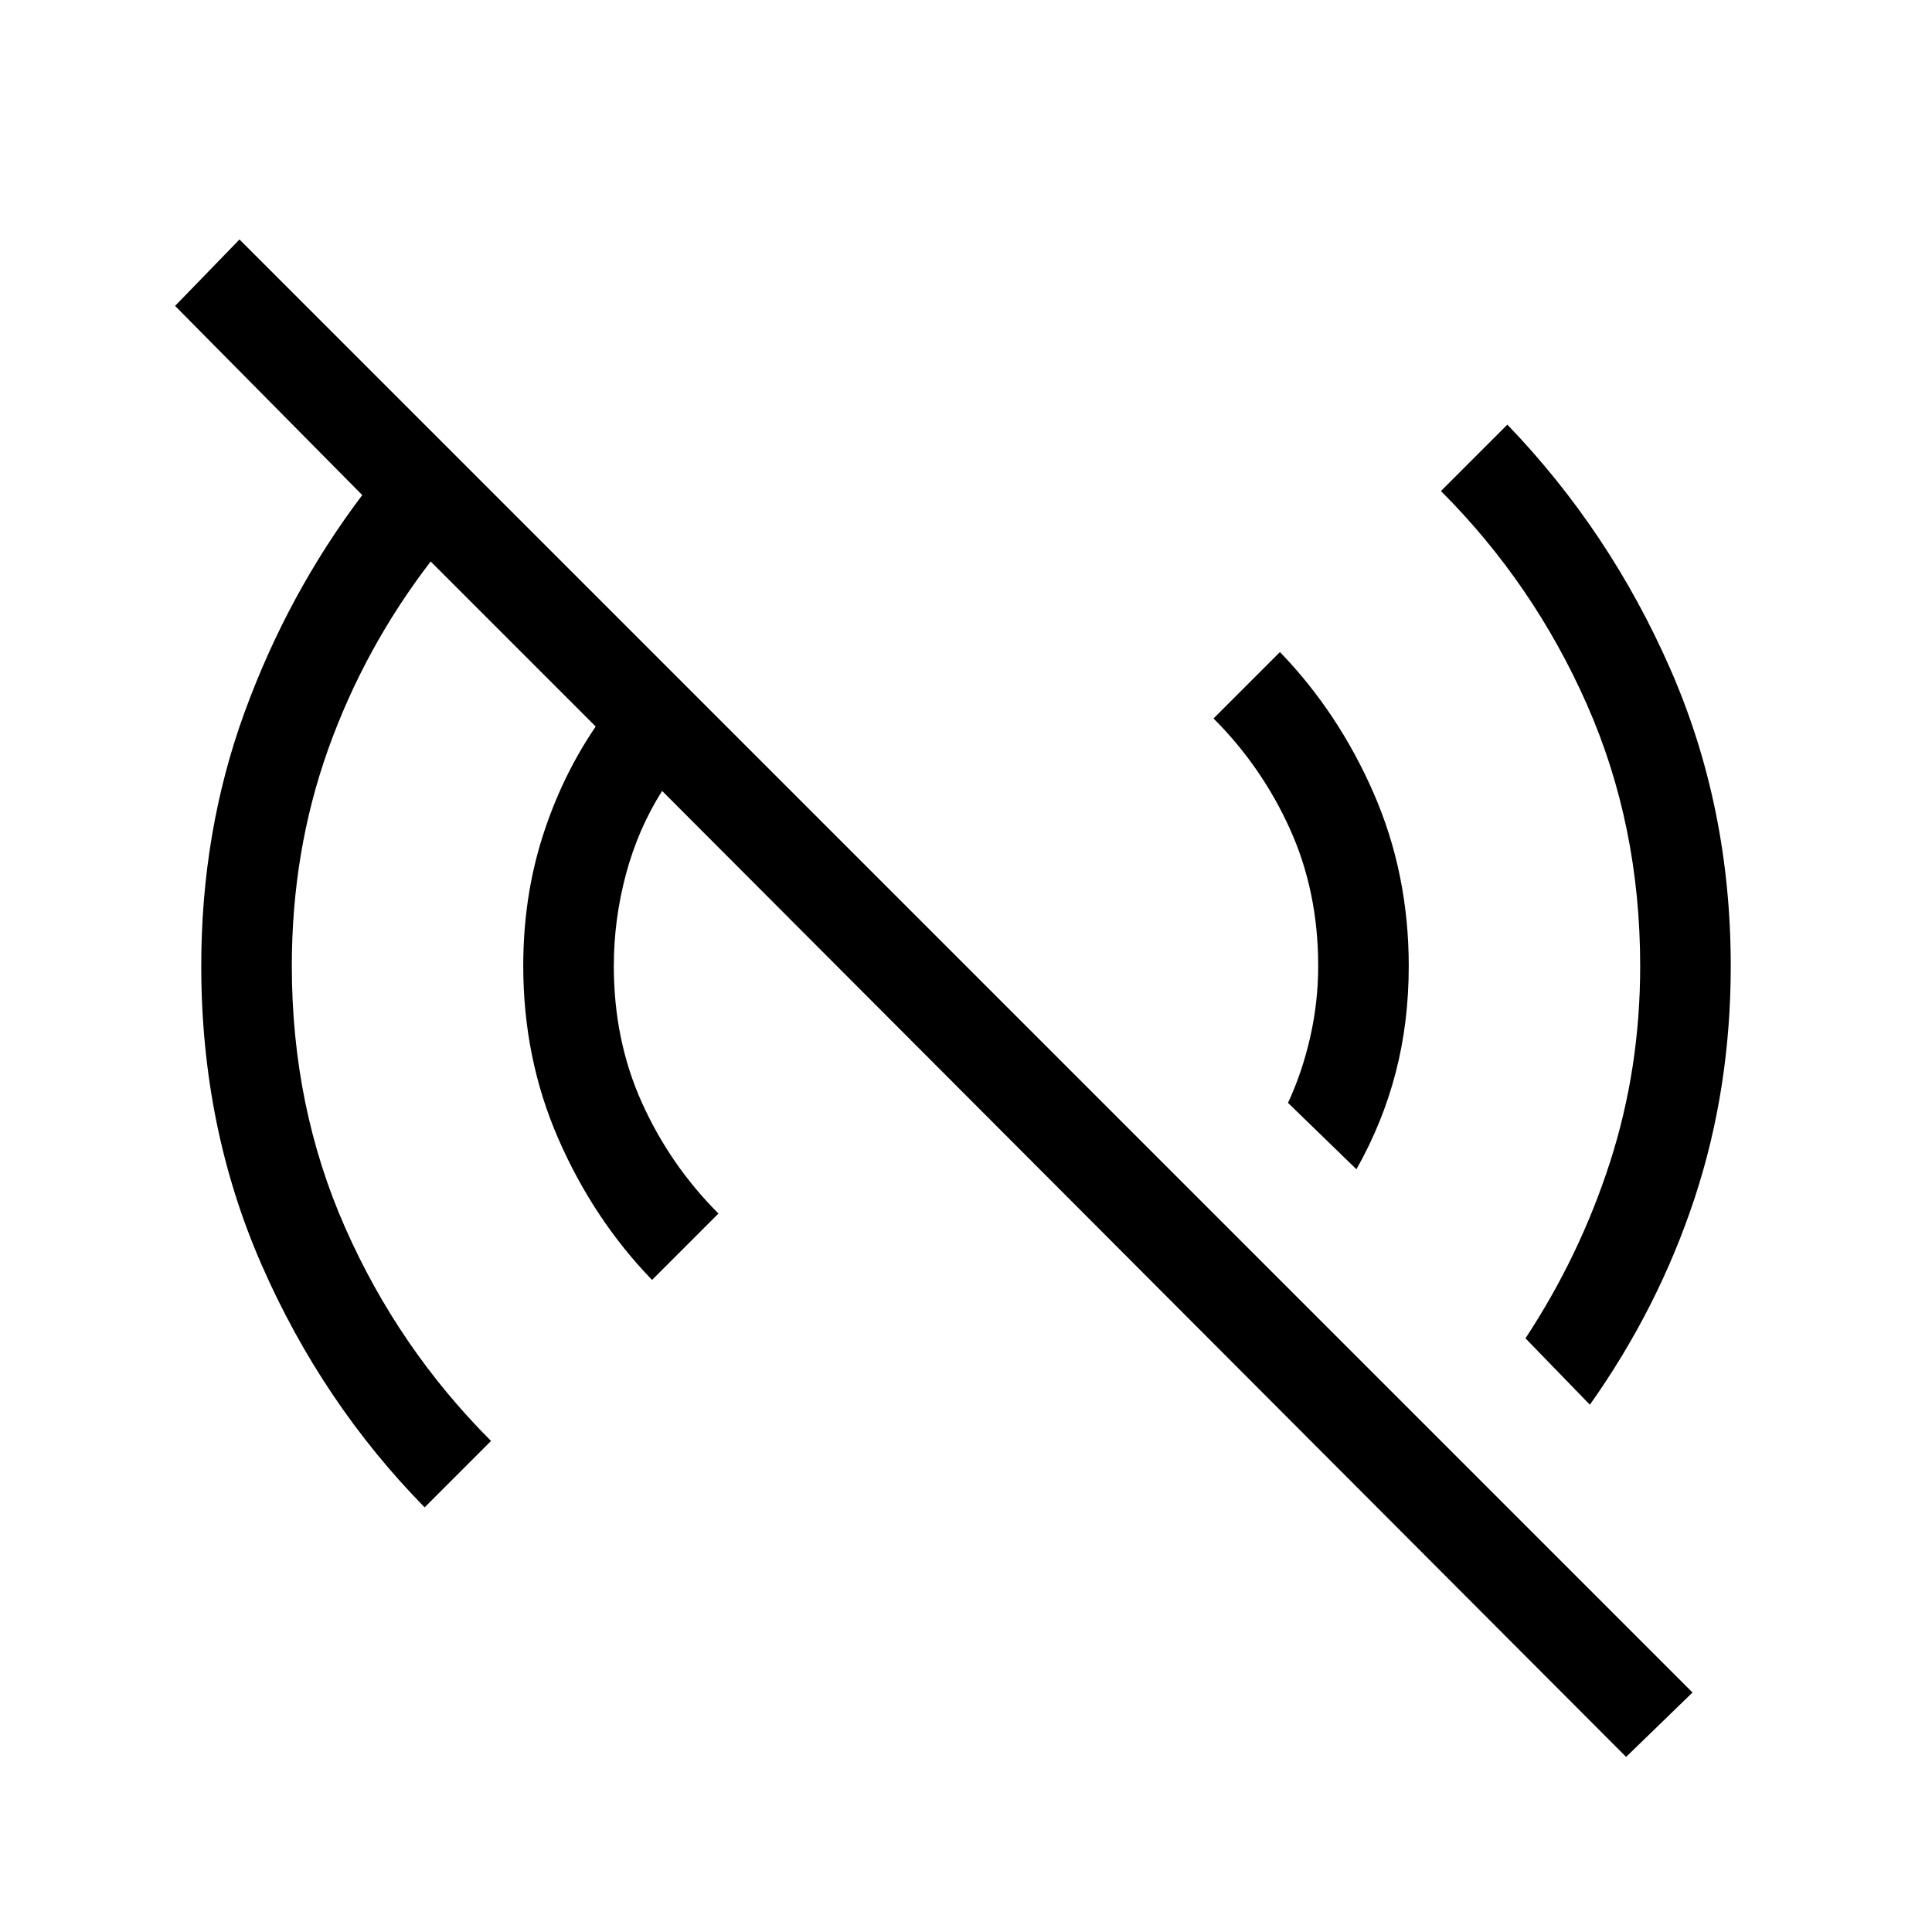 <svg xmlns="http://www.w3.org/2000/svg" width="48" height="48"><path d="m40.4 43.65-23.95-24q-.6.95-.9 2.075-.3 1.125-.3 2.275 0 1.85.7 3.4.7 1.55 1.9 2.75L16.2 31.8q-1.45-1.5-2.325-3.5Q13 26.3 13 24q0-1.7.475-3.2.475-1.5 1.325-2.75l-4.1-4.1q-1.65 2.15-2.55 4.675-.9 2.525-.9 5.375 0 3.5 1.325 6.5t3.625 5.3l-1.65 1.65Q8 34.85 6.5 31.425 5 28 5 24q0-3.35 1.075-6.3Q7.15 14.75 9 12.3L4.35 7.6l1.6-1.65 36.1 36.1zm-.9-8.75-1.6-1.65q1.35-2.05 2.1-4.375T40.75 24q0-3.5-1.325-6.5T35.8 12.2l1.65-1.65Q40 13.2 41.5 16.625 43 20.05 43 24q0 3.05-.9 5.775-.9 2.725-2.6 5.125zm-5.8-5.85L32 27.4q.35-.75.55-1.625.2-.875.2-1.775 0-1.85-.7-3.4-.7-1.55-1.9-2.75l1.65-1.65q1.45 1.5 2.325 3.5Q35 21.7 35 24q0 1.4-.325 2.65t-.975 2.4z"/></svg>